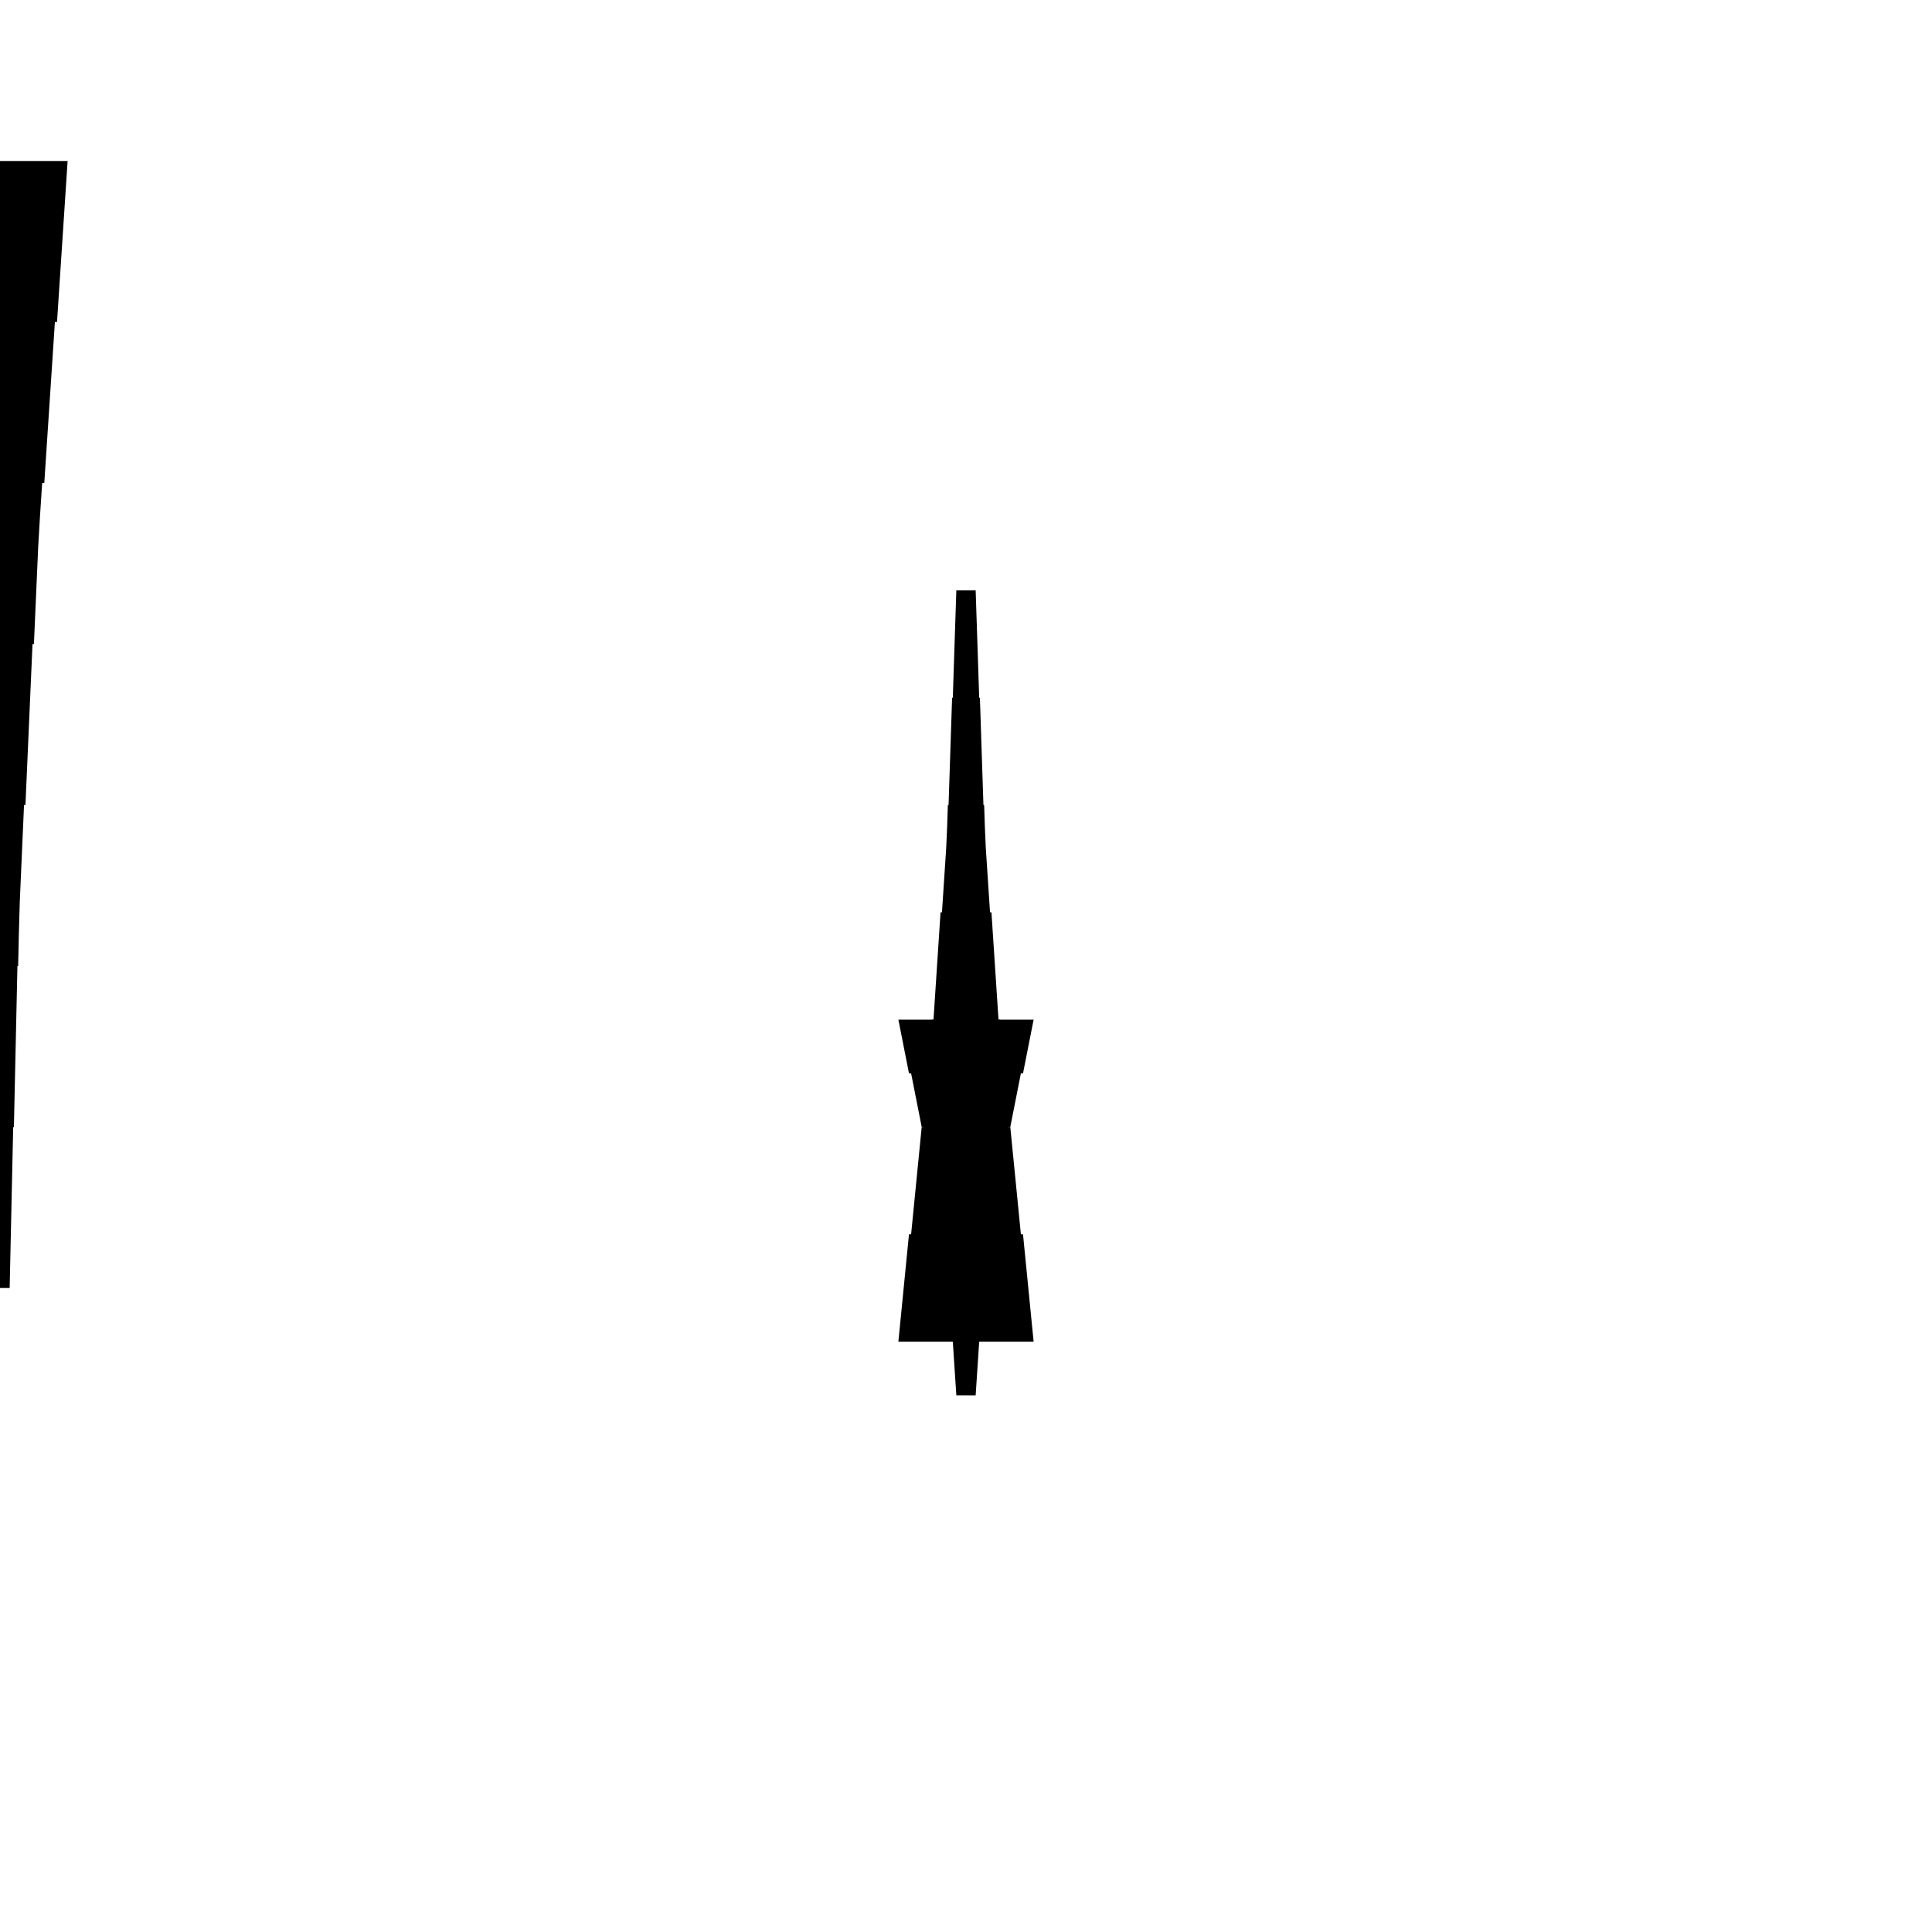 <?xml version="1.0" encoding="UTF-8"?>
<!-- Flat -->
<svg version="1.1" xmlns="http://www.w3.org/2000/svg" xmlns:xlink="http://www.w3.org/1999/xlink" width="283.465pt" height="283.465pt" viewBox="0 0 283.465 283.465">
<title>Untitled</title>
<polygon points="9.921 23.622 9.61 28.346 9.299 33.071 8.988 37.795 8.677 42.52 8.366 47.244 8.055 47.244 7.743 51.968 7.432 56.693 7.121 61.417 6.81 66.142 6.499 70.866 6.188 70.866 5.877 75.591 5.6 80.315 5.393 85.039 5.185 89.764 4.978 94.488 4.771 94.488 4.563 99.213 4.356 103.937 4.148 108.661 3.941 113.386 3.733 118.11 3.526 118.11 3.319 122.835 3.111 127.559 2.904 132.284 2.765 137.008 2.662 141.732 2.558 141.732 2.454 146.457 2.351 151.181 2.247 155.905 2.143 160.63 2.04 165.354 1.936 165.354 1.832 170.079 1.728 174.803 1.625 179.528 1.521 184.252 1.417 188.976 -1.417 188.976 -1.521 184.252 -1.625 179.528 -1.728 174.803 -1.832 170.079 -1.936 165.354 -2.04 165.354 -2.143 160.63 -2.247 155.905 -2.351 151.181 -2.454 146.457 -2.558 141.732 -2.662 141.732 -2.765 137.008 -2.904 132.284 -3.111 127.559 -3.319 122.835 -3.526 118.11 -3.733 118.11 -3.941 113.386 -4.148 108.661 -4.356 103.937 -4.563 99.213 -4.771 94.488 -4.978 94.488 -5.185 89.764 -5.393 85.039 -5.6 80.315 -5.877 75.591 -6.188 70.866 -6.499 70.866 -6.81 66.142 -7.121 61.417 -7.432 56.693 -7.743 51.968 -8.055 47.244 -8.366 47.244 -8.677 42.52 -8.988 37.795 -9.299 33.071 -9.61 28.346 -9.921 23.622" fill="rgba(0,0,0,1)" />
<polygon points="151.654 149.606 151.342 151.181 151.031 152.756 150.72 154.331 150.409 155.905 150.098 157.48 149.787 157.48 149.476 159.055 149.165 160.63 148.853 162.205 148.542 163.78 148.231 165.354 147.92 165.354 147.609 166.929 147.332 168.504 147.125 170.079 146.918 171.654 146.71 173.228 146.503 173.228 146.295 174.803 146.088 176.378 145.881 177.953 145.673 179.528 145.466 181.102 145.258 181.102 145.051 182.677 144.844 184.252 144.636 185.827 144.498 187.402 144.394 188.976 144.29 188.976 144.187 190.551 144.083 192.126 143.979 193.701 143.876 195.276 143.772 196.85 143.668 196.85 143.564 198.425 143.461 200 143.357 201.575 143.253 203.15 143.15 204.724 140.315 204.724 140.211 203.15 140.107 201.575 140.004 200 139.9 198.425 139.796 196.85 139.693 196.85 139.589 195.276 139.485 193.701 139.382 192.126 139.278 190.551 139.174 188.976 139.071 188.976 138.967 187.402 138.828 185.827 138.621 184.252 138.414 182.677 138.206 181.102 137.999 181.102 137.791 179.528 137.584 177.953 137.377 176.378 137.169 174.803 136.962 173.228 136.754 173.228 136.547 171.654 136.339 170.079 136.132 168.504 135.856 166.929 135.544 165.354 135.233 165.354 134.922 163.78 134.611 162.205 134.3 160.63 133.989 159.055 133.678 157.48 133.367 157.48 133.055 155.905 132.744 154.331 132.433 152.756 132.122 151.181 131.811 149.606" fill="rgba(0,0,0,1)" />
<polygon points="131.811 196.85 132.122 193.701 132.433 190.551 132.744 187.402 133.055 184.252 133.367 181.102 133.678 181.102 133.989 177.953 134.3 174.803 134.611 171.654 134.922 168.504 135.233 165.354 135.544 165.354 135.856 162.205 136.132 159.055 136.339 155.905 136.547 152.756 136.754 149.606 136.962 149.606 137.169 146.457 137.377 143.307 137.584 140.157 137.791 137.008 137.999 133.858 138.206 133.858 138.414 130.709 138.621 127.559 138.828 124.409 138.967 121.26 139.071 118.11 139.174 118.11 139.278 114.961 139.382 111.811 139.485 108.661 139.589 105.512 139.693 102.362 139.796 102.362 139.9 99.213 140.004 96.063 140.107 92.913 140.211 89.764 140.315 86.614 143.15 86.614 143.253 89.764 143.357 92.913 143.461 96.063 143.564 99.213 143.668 102.362 143.772 102.362 143.876 105.512 143.979 108.661 144.083 111.811 144.187 114.961 144.29 118.11 144.394 118.11 144.498 121.26 144.636 124.409 144.844 127.559 145.051 130.709 145.258 133.858 145.466 133.858 145.673 137.008 145.881 140.157 146.088 143.307 146.295 146.457 146.503 149.606 146.71 149.606 146.918 152.756 147.125 155.905 147.332 159.055 147.609 162.205 147.92 165.354 148.231 165.354 148.542 168.504 148.853 171.654 149.165 174.803 149.476 177.953 149.787 181.102 150.098 181.102 150.409 184.252 150.72 187.402 151.031 190.551 151.342 193.701 151.654 196.85" fill="rgba(0,0,0,1)" />
</svg>